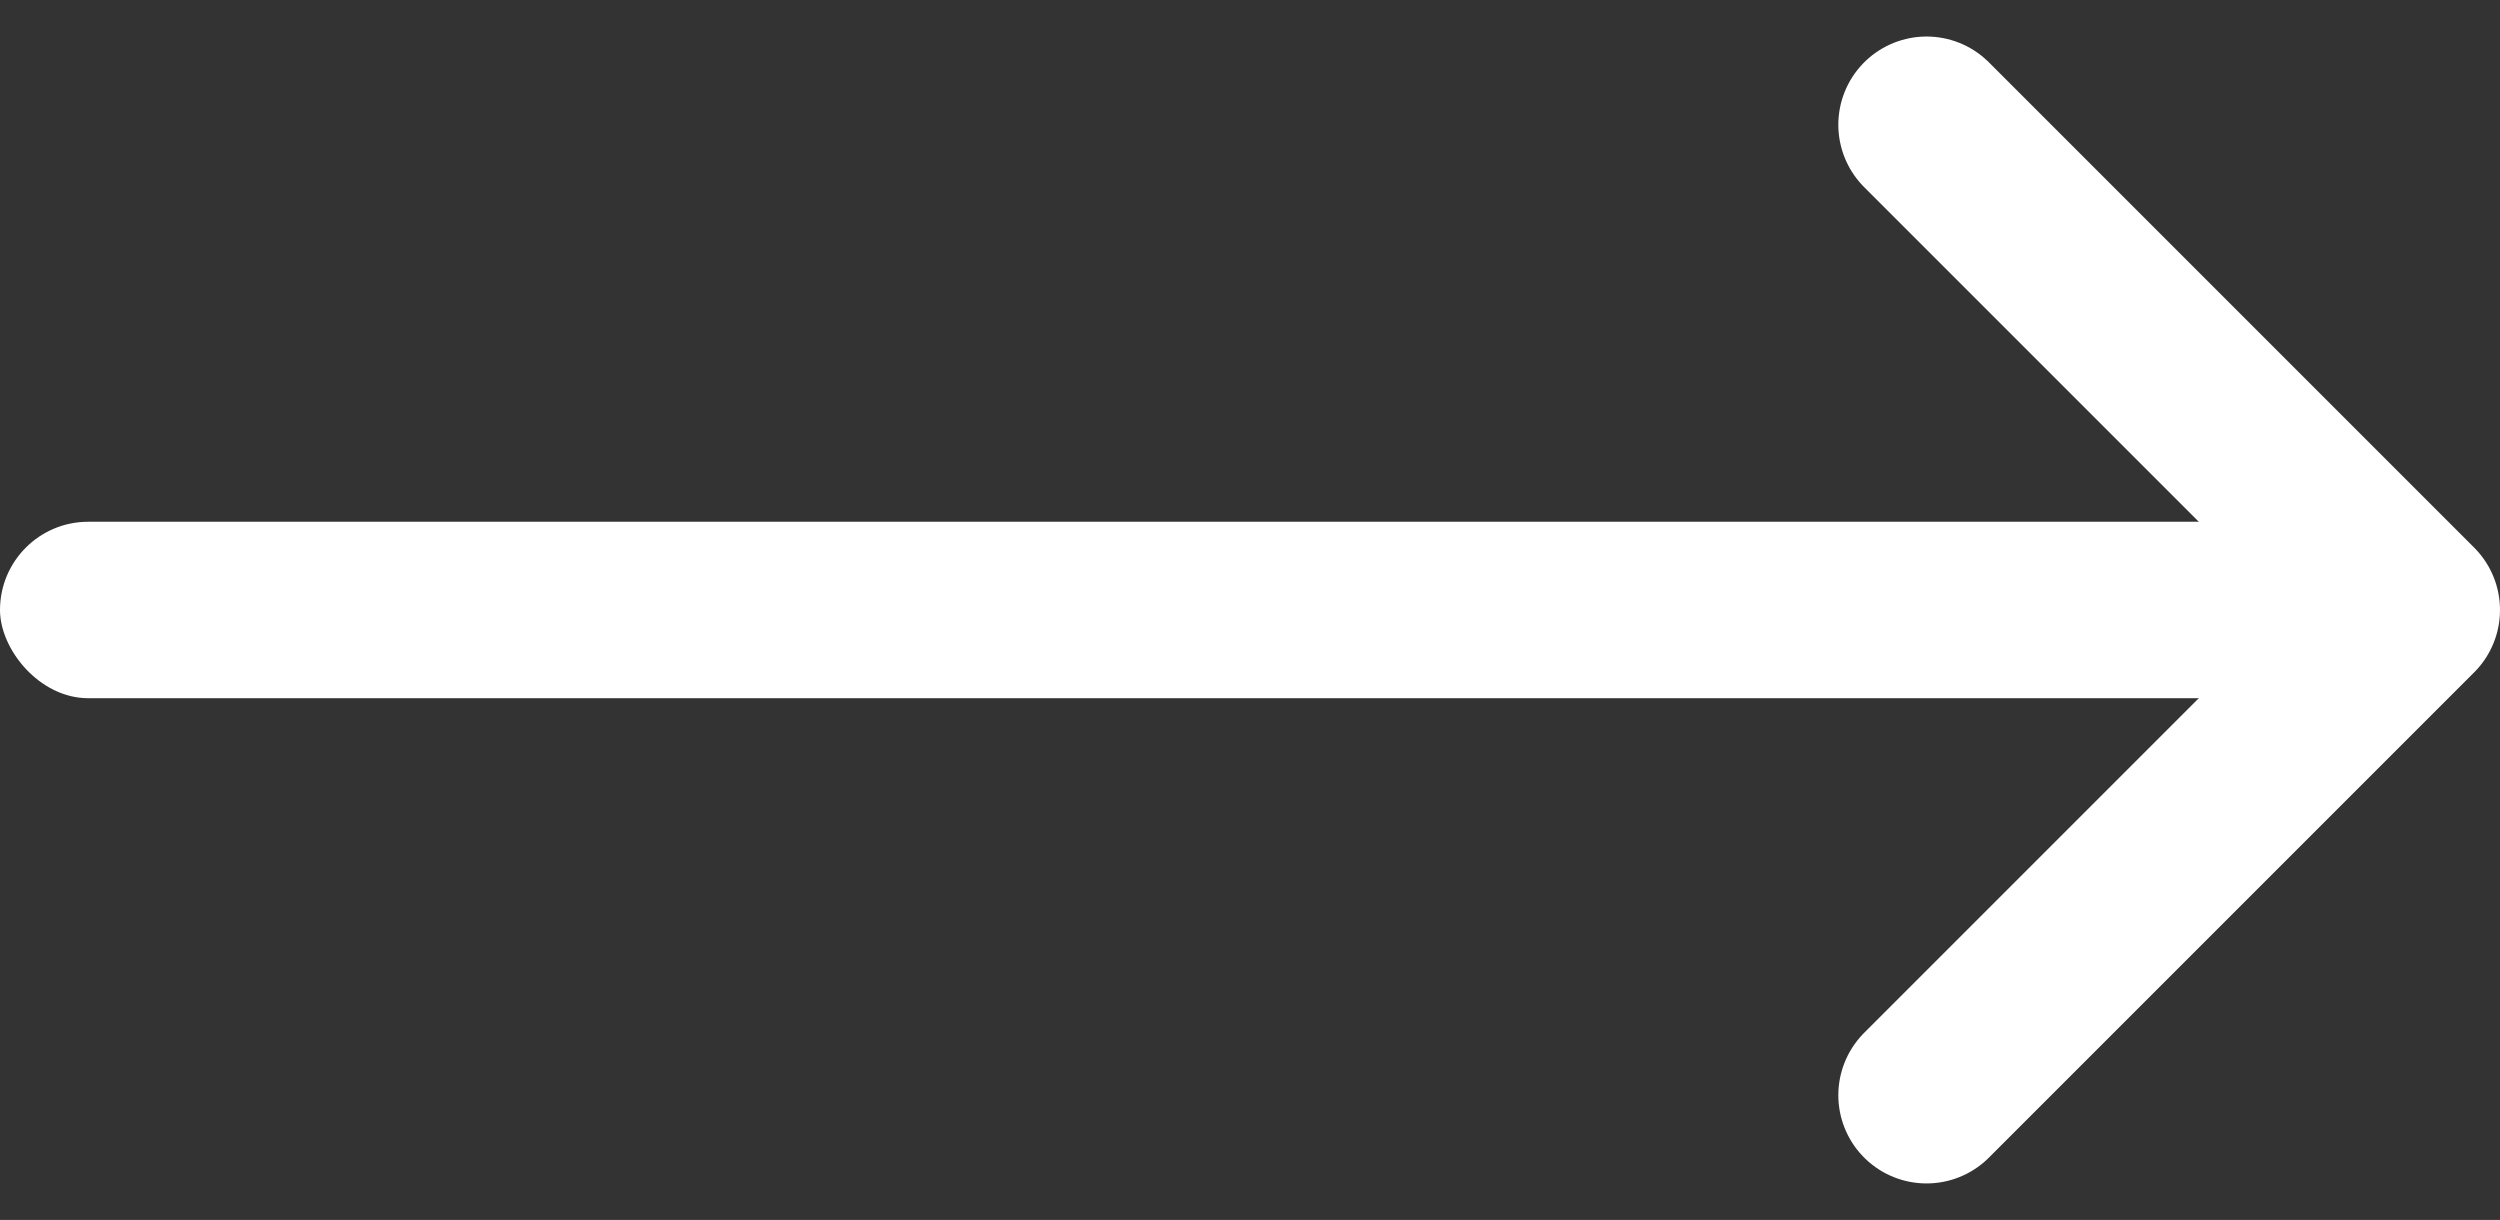<svg xmlns="http://www.w3.org/2000/svg" width="28.337" height="13.828" viewBox="0 0 28.337 13.828">
  <rect x="0" y="0" width="28.337" height="13.828" fill="#333333" stroke="none"/>
  <g id="currency_ox" data-name="currency ox" transform="translate(-656 -2793.086)">
    <rect id="Rectangle_24" data-name="Rectangle 24" width="26" height="2" rx="1" transform="translate(656 2799)" fill="#fff"/>
    <path id="Path_207" data-name="Path 207" d="M3491.837,2794.329l5.5,5.5-5.5,5.5" transform="translate(-2814 0.171)" fill="none" stroke="#fff" stroke-linecap="round" stroke-linejoin="round" stroke-width="2"/>
  </g>
</svg>
